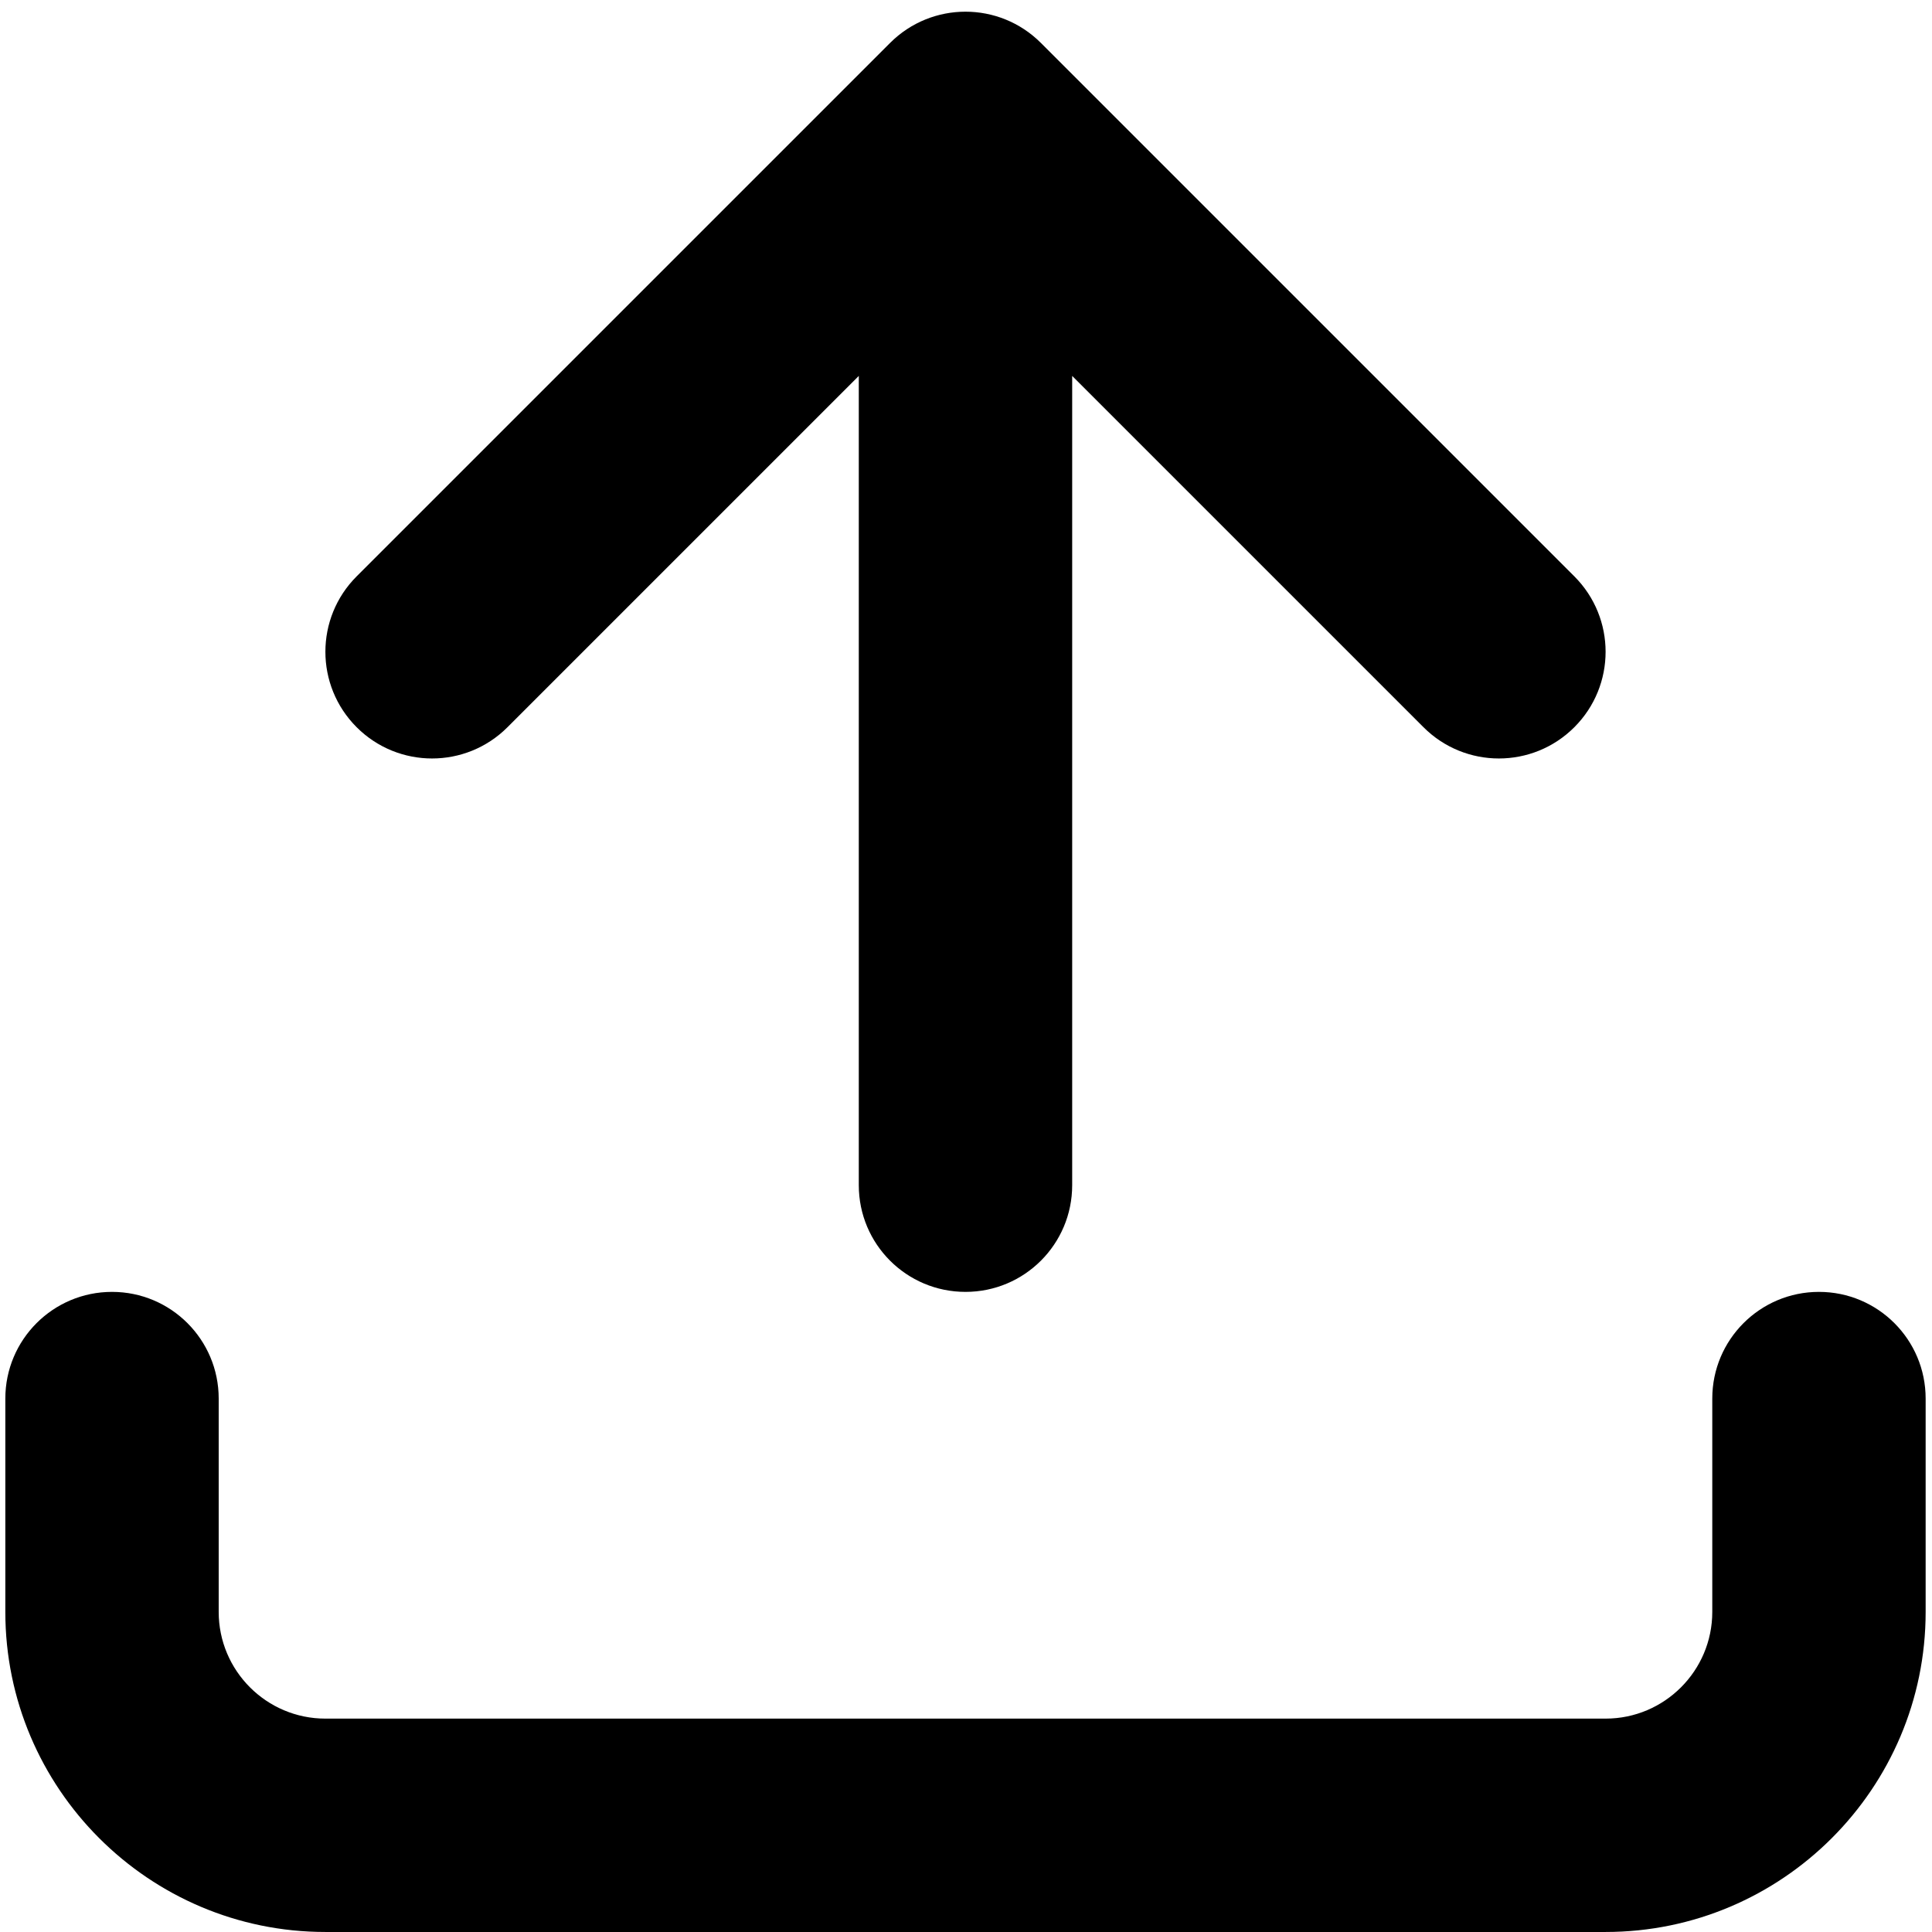 <svg xmlns="http://www.w3.org/2000/svg" xmlns:xlink="http://www.w3.org/1999/xlink" width="500" zoomAndPan="magnify" viewBox="0 0 375 375" height="500" preserveAspectRatio="xMidYMid meet" version="1.2"><defs><clipPath id="d38d0a5dc2"><path d="M 1.027 2 L 373.773 2 L 373.773 374.996 L 1.027 374.996 Z M 1.027 2 "/></clipPath></defs><g id="37563499f1"><g clip-rule="nonzero" clip-path="url(#d38d0a5dc2)"><path style=" stroke:none;fill-rule:nonzero;fill:currentColor;fill-opacity:1;" d="M 63.156 374.996 C 28.902 374.996 1.035 347.133 1.035 312.875 L 1.035 271.461 C 1.035 260.027 10.297 250.754 21.742 250.754 C 33.188 250.754 42.449 260.027 42.449 271.461 L 42.449 312.875 C 42.449 324.293 51.73 333.582 63.156 333.582 L 311.645 333.582 C 323.07 333.582 332.352 324.293 332.352 312.875 L 332.352 271.461 C 332.352 260.027 341.613 250.754 353.059 250.754 C 364.504 250.754 373.766 260.027 373.766 271.461 L 373.766 312.875 C 373.766 347.133 345.898 374.996 311.645 374.996 Z M 305.578 141.152 C 309.621 137.109 311.645 131.809 311.645 126.512 C 311.645 121.215 309.621 115.914 305.578 111.871 L 202.039 8.336 C 193.953 0.246 180.848 0.246 172.762 8.336 L 69.223 111.871 C 61.137 119.961 61.137 133.062 69.223 141.152 C 77.312 149.242 90.418 149.242 98.504 141.152 L 166.691 72.965 L 166.691 230.047 C 166.691 241.484 175.953 250.754 187.402 250.754 C 198.848 250.754 208.109 241.484 208.109 230.047 L 208.109 72.965 L 276.297 141.152 C 284.383 149.242 297.488 149.242 305.578 141.152 Z M 305.578 141.152 "/></g></g></svg>